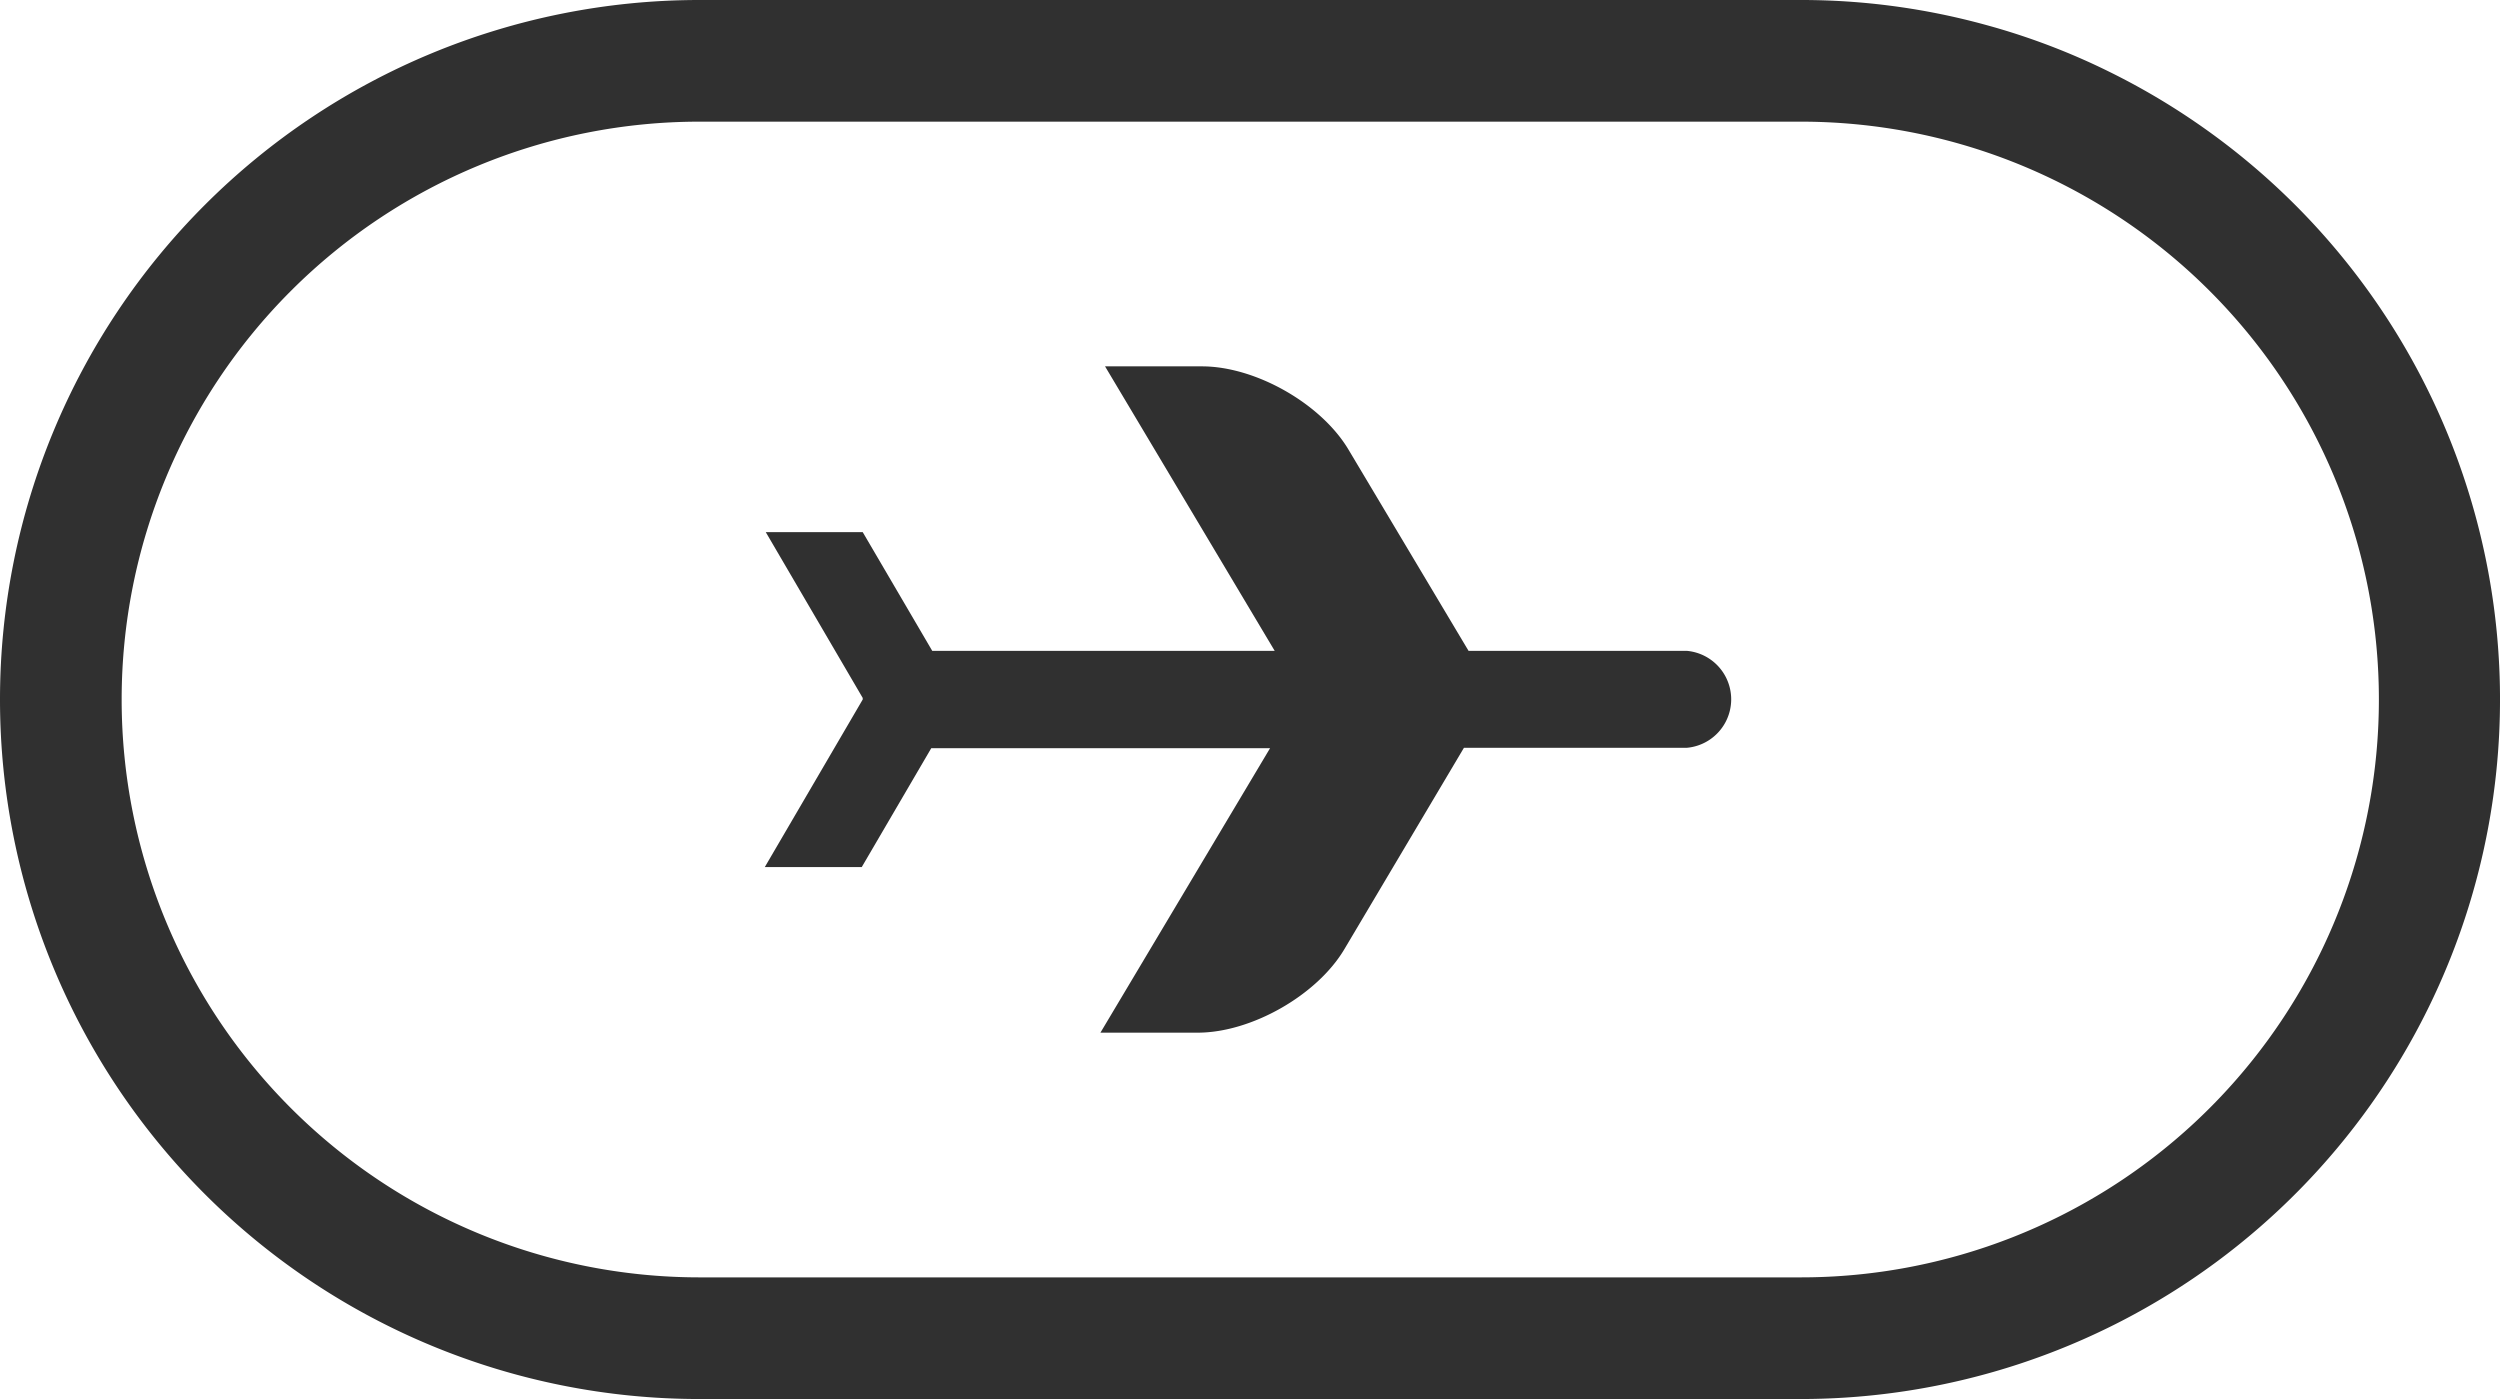 <svg xmlns="http://www.w3.org/2000/svg" viewBox="0 0 411 230"><defs><style>.cls-1{fill:#303030;}</style></defs><title>logo</title><g id="Layer_2" data-name="Layer 2"><g id="Layer_1-2" data-name="Layer 1"><path class="cls-1" d="M360.81,20a114.66,114.66,0,0,0-14-8.18,112.43,112.43,0,0,0-20.51-7.77A114.4,114.4,0,0,0,296,0H115a115,115,0,1,0,0,230H296A115,115,0,0,0,360.81,20ZM296,210H115a95,95,0,0,1,0-190H296a95.71,95.71,0,0,1,13.42.94A95,95,0,0,1,296,210Z"/><path class="cls-1" d="M181.67,60.23h15.94c8.8,0,19.59,6.13,24.09,13.7L241.43,107H277.3a8,8,0,0,1,0,15.94H240.67L221,156.07c-4.51,7.57-15.3,13.7-24.1,13.7H180.91L208.8,123H153.1l-11.43,19.55H125.73L141.83,115v-.26L125.89,87.48h15.94L153.26,107h56.3Z"/></g></g></svg>